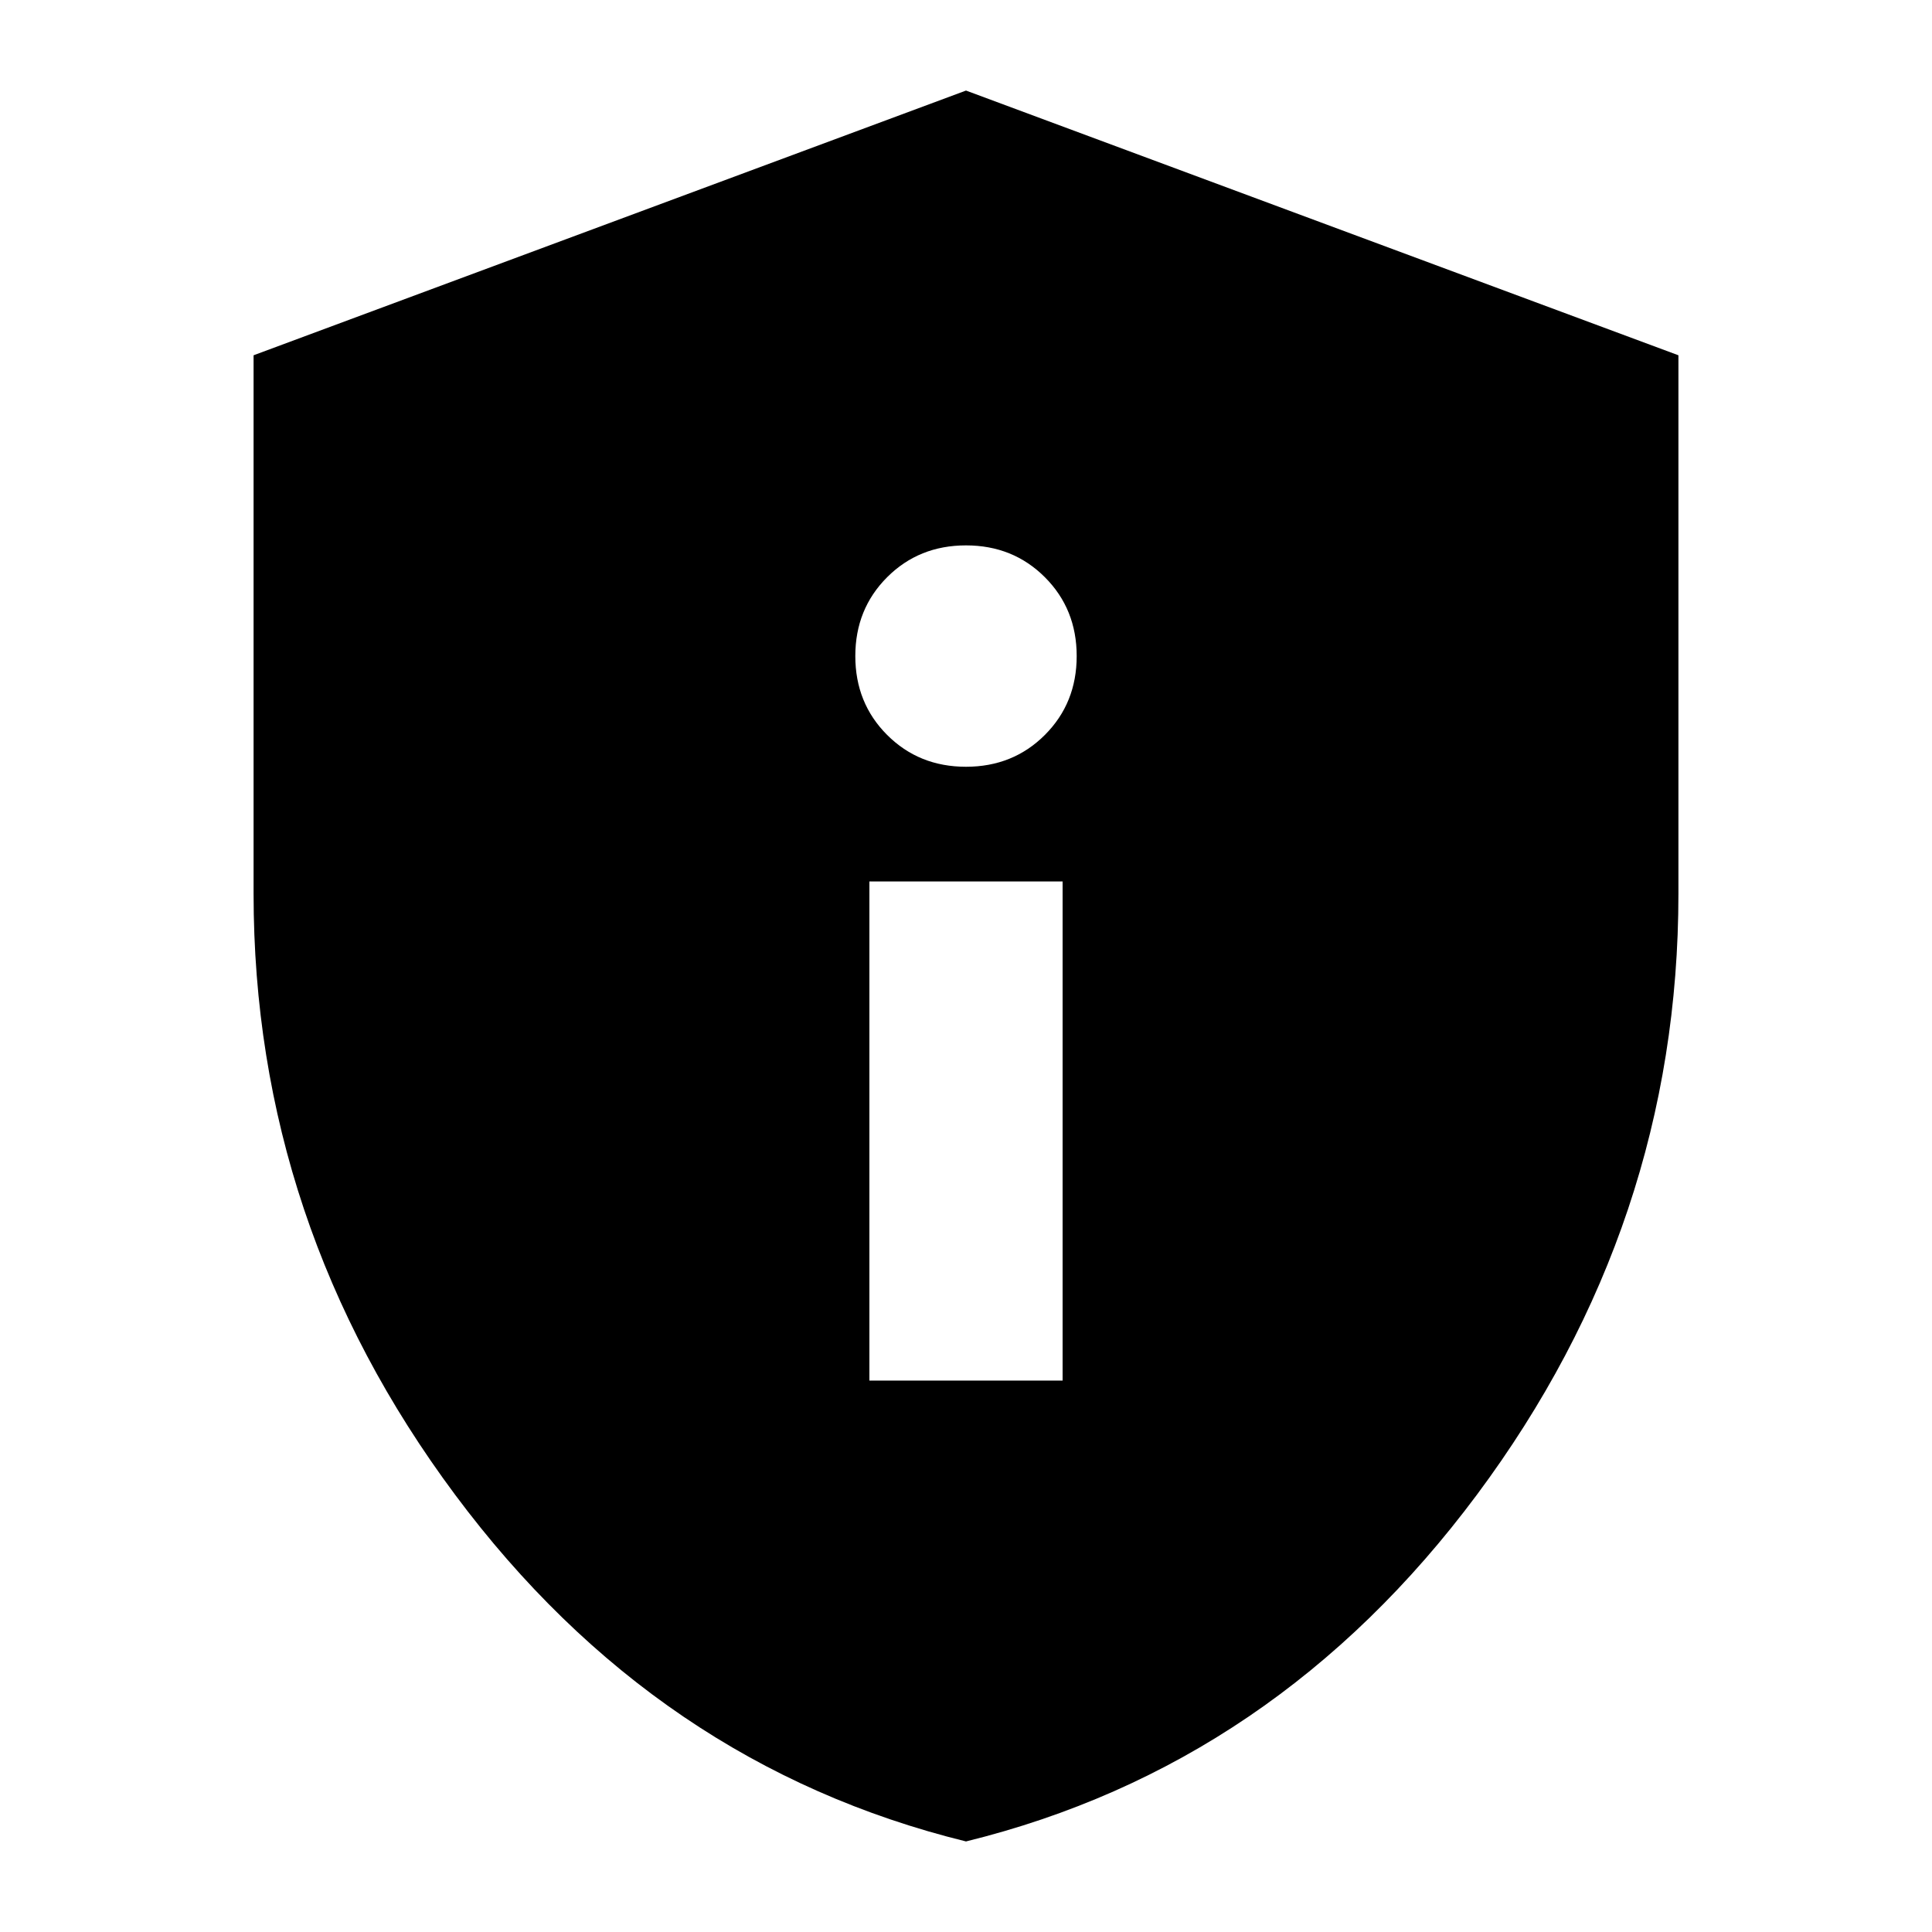 <svg xmlns="http://www.w3.org/2000/svg" height="24" viewBox="0 -960 960 960" width="24"><path d="M432-274h96v-248h-96v248Zm48-305q23.375 0 39.188-15.812Q535-610.625 535-634t-15.812-39.188Q503.375-689 480-689t-39.188 15.812Q425-657.375 425-634t15.812 39.188Q456.625-579 480-579Zm0 534Q326.231-82.81 226.116-217.304 126-351.798 126-516v-267.462L480-915l354 131.538V-516q0 164.202-100.116 298.696Q633.769-82.81 480-45Z"/></svg>